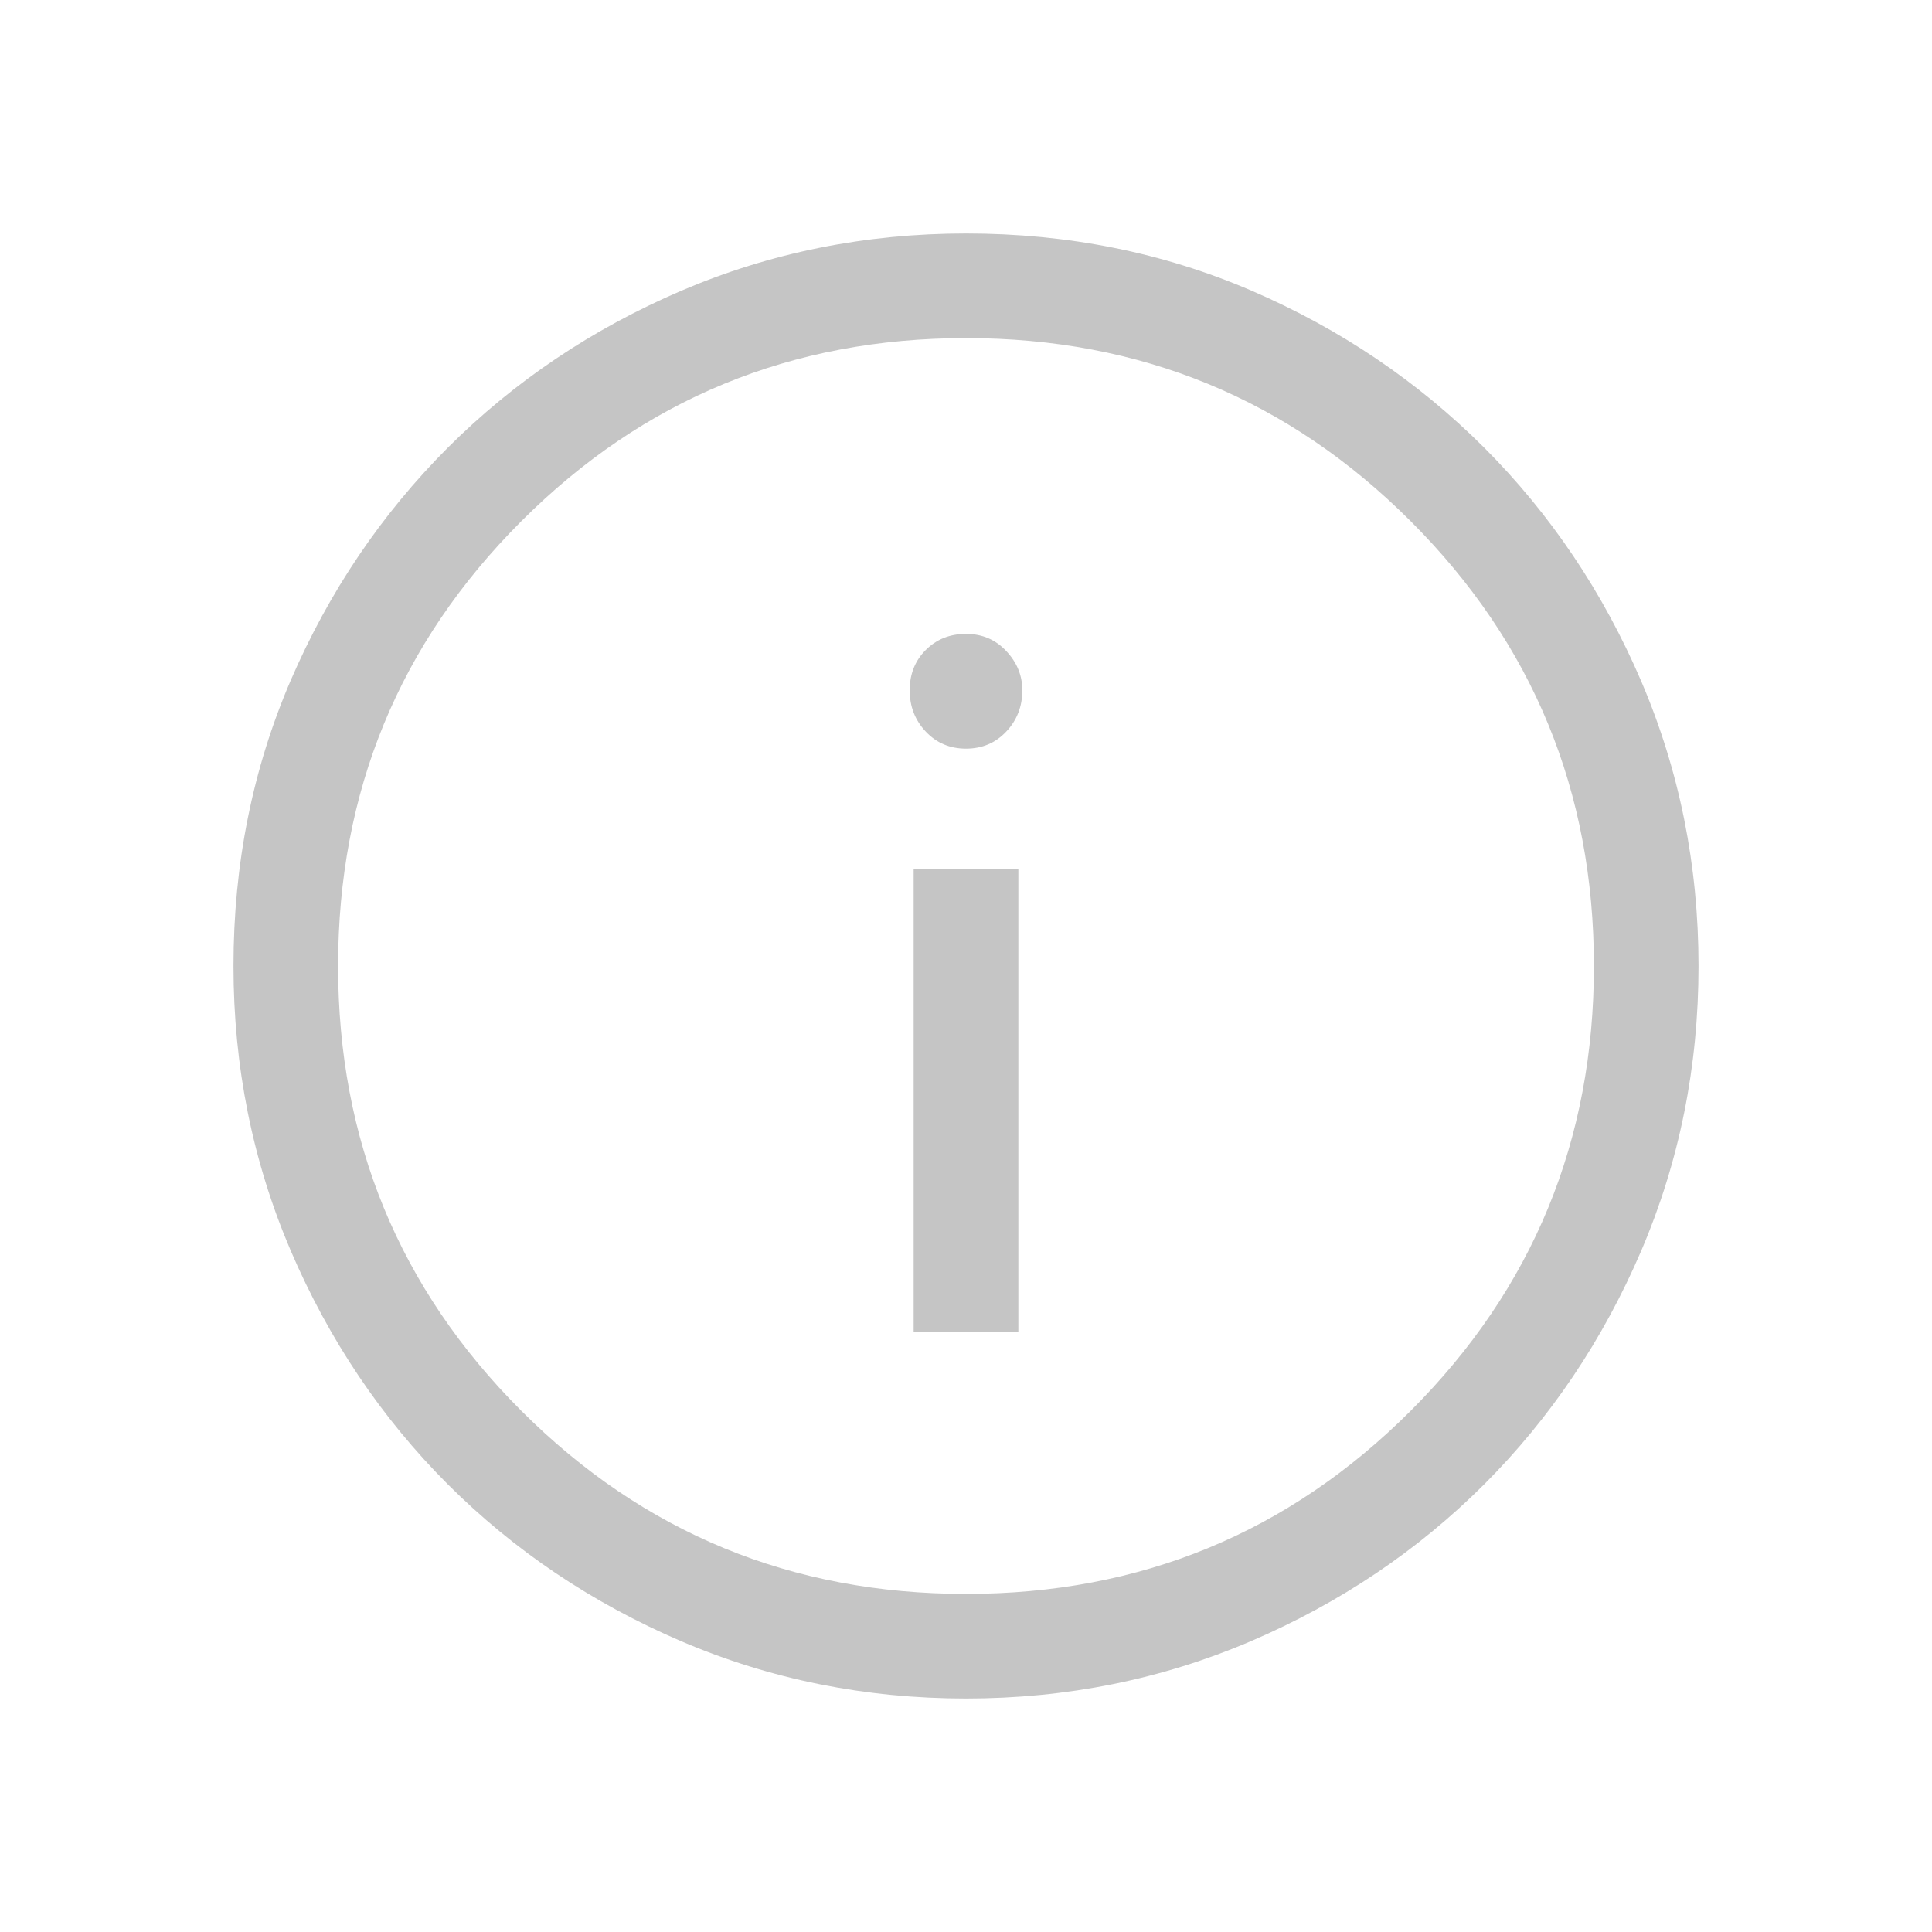 <svg width="20" height="20" viewBox="0 0 20 20" fill="none" xmlns="http://www.w3.org/2000/svg">
    <path d="M9.458 13.792H10.542V9H9.458V13.792ZM10 7.75C10.167 7.75 10.306 7.691 10.417 7.573C10.528 7.455 10.583 7.313 10.583 7.146C10.583 6.993 10.528 6.858 10.417 6.74C10.306 6.621 10.167 6.562 10 6.562C9.833 6.562 9.694 6.618 9.583 6.729C9.472 6.84 9.417 6.979 9.417 7.146C9.417 7.313 9.472 7.455 9.583 7.573C9.694 7.691 9.833 7.75 10 7.75ZM10 17.583C8.959 17.583 7.976 17.385 7.052 16.99C6.129 16.594 5.323 16.052 4.635 15.365C3.948 14.677 3.406 13.871 3.01 12.948C2.615 12.024 2.417 11.041 2.417 10C2.417 8.945 2.615 7.959 3.01 7.042C3.406 6.125 3.948 5.323 4.635 4.635C5.323 3.948 6.129 3.406 7.052 3.01C7.976 2.615 8.959 2.417 10 2.417C11.055 2.417 12.041 2.615 12.958 3.01C13.875 3.406 14.677 3.948 15.365 4.635C16.052 5.323 16.594 6.129 16.99 7.052C17.385 7.976 17.583 8.959 17.583 10C17.583 11.041 17.385 12.024 16.99 12.948C16.594 13.871 16.052 14.677 15.365 15.365C14.677 16.052 13.871 16.594 12.948 16.99C12.024 17.385 11.041 17.583 10 17.583ZM10 16.5C11.805 16.5 13.34 15.868 14.604 14.604C15.868 13.34 16.5 11.805 16.5 10C16.5 8.195 15.868 6.66 14.604 5.396C13.34 4.132 11.805 3.5 10 3.5C8.195 3.5 6.66 4.132 5.396 5.396C4.132 6.66 3.5 8.195 3.5 10C3.5 11.805 4.132 13.34 5.396 14.604C6.66 15.868 8.195 16.5 10 16.5Z" fill="#C5C5C5"/>
</svg>